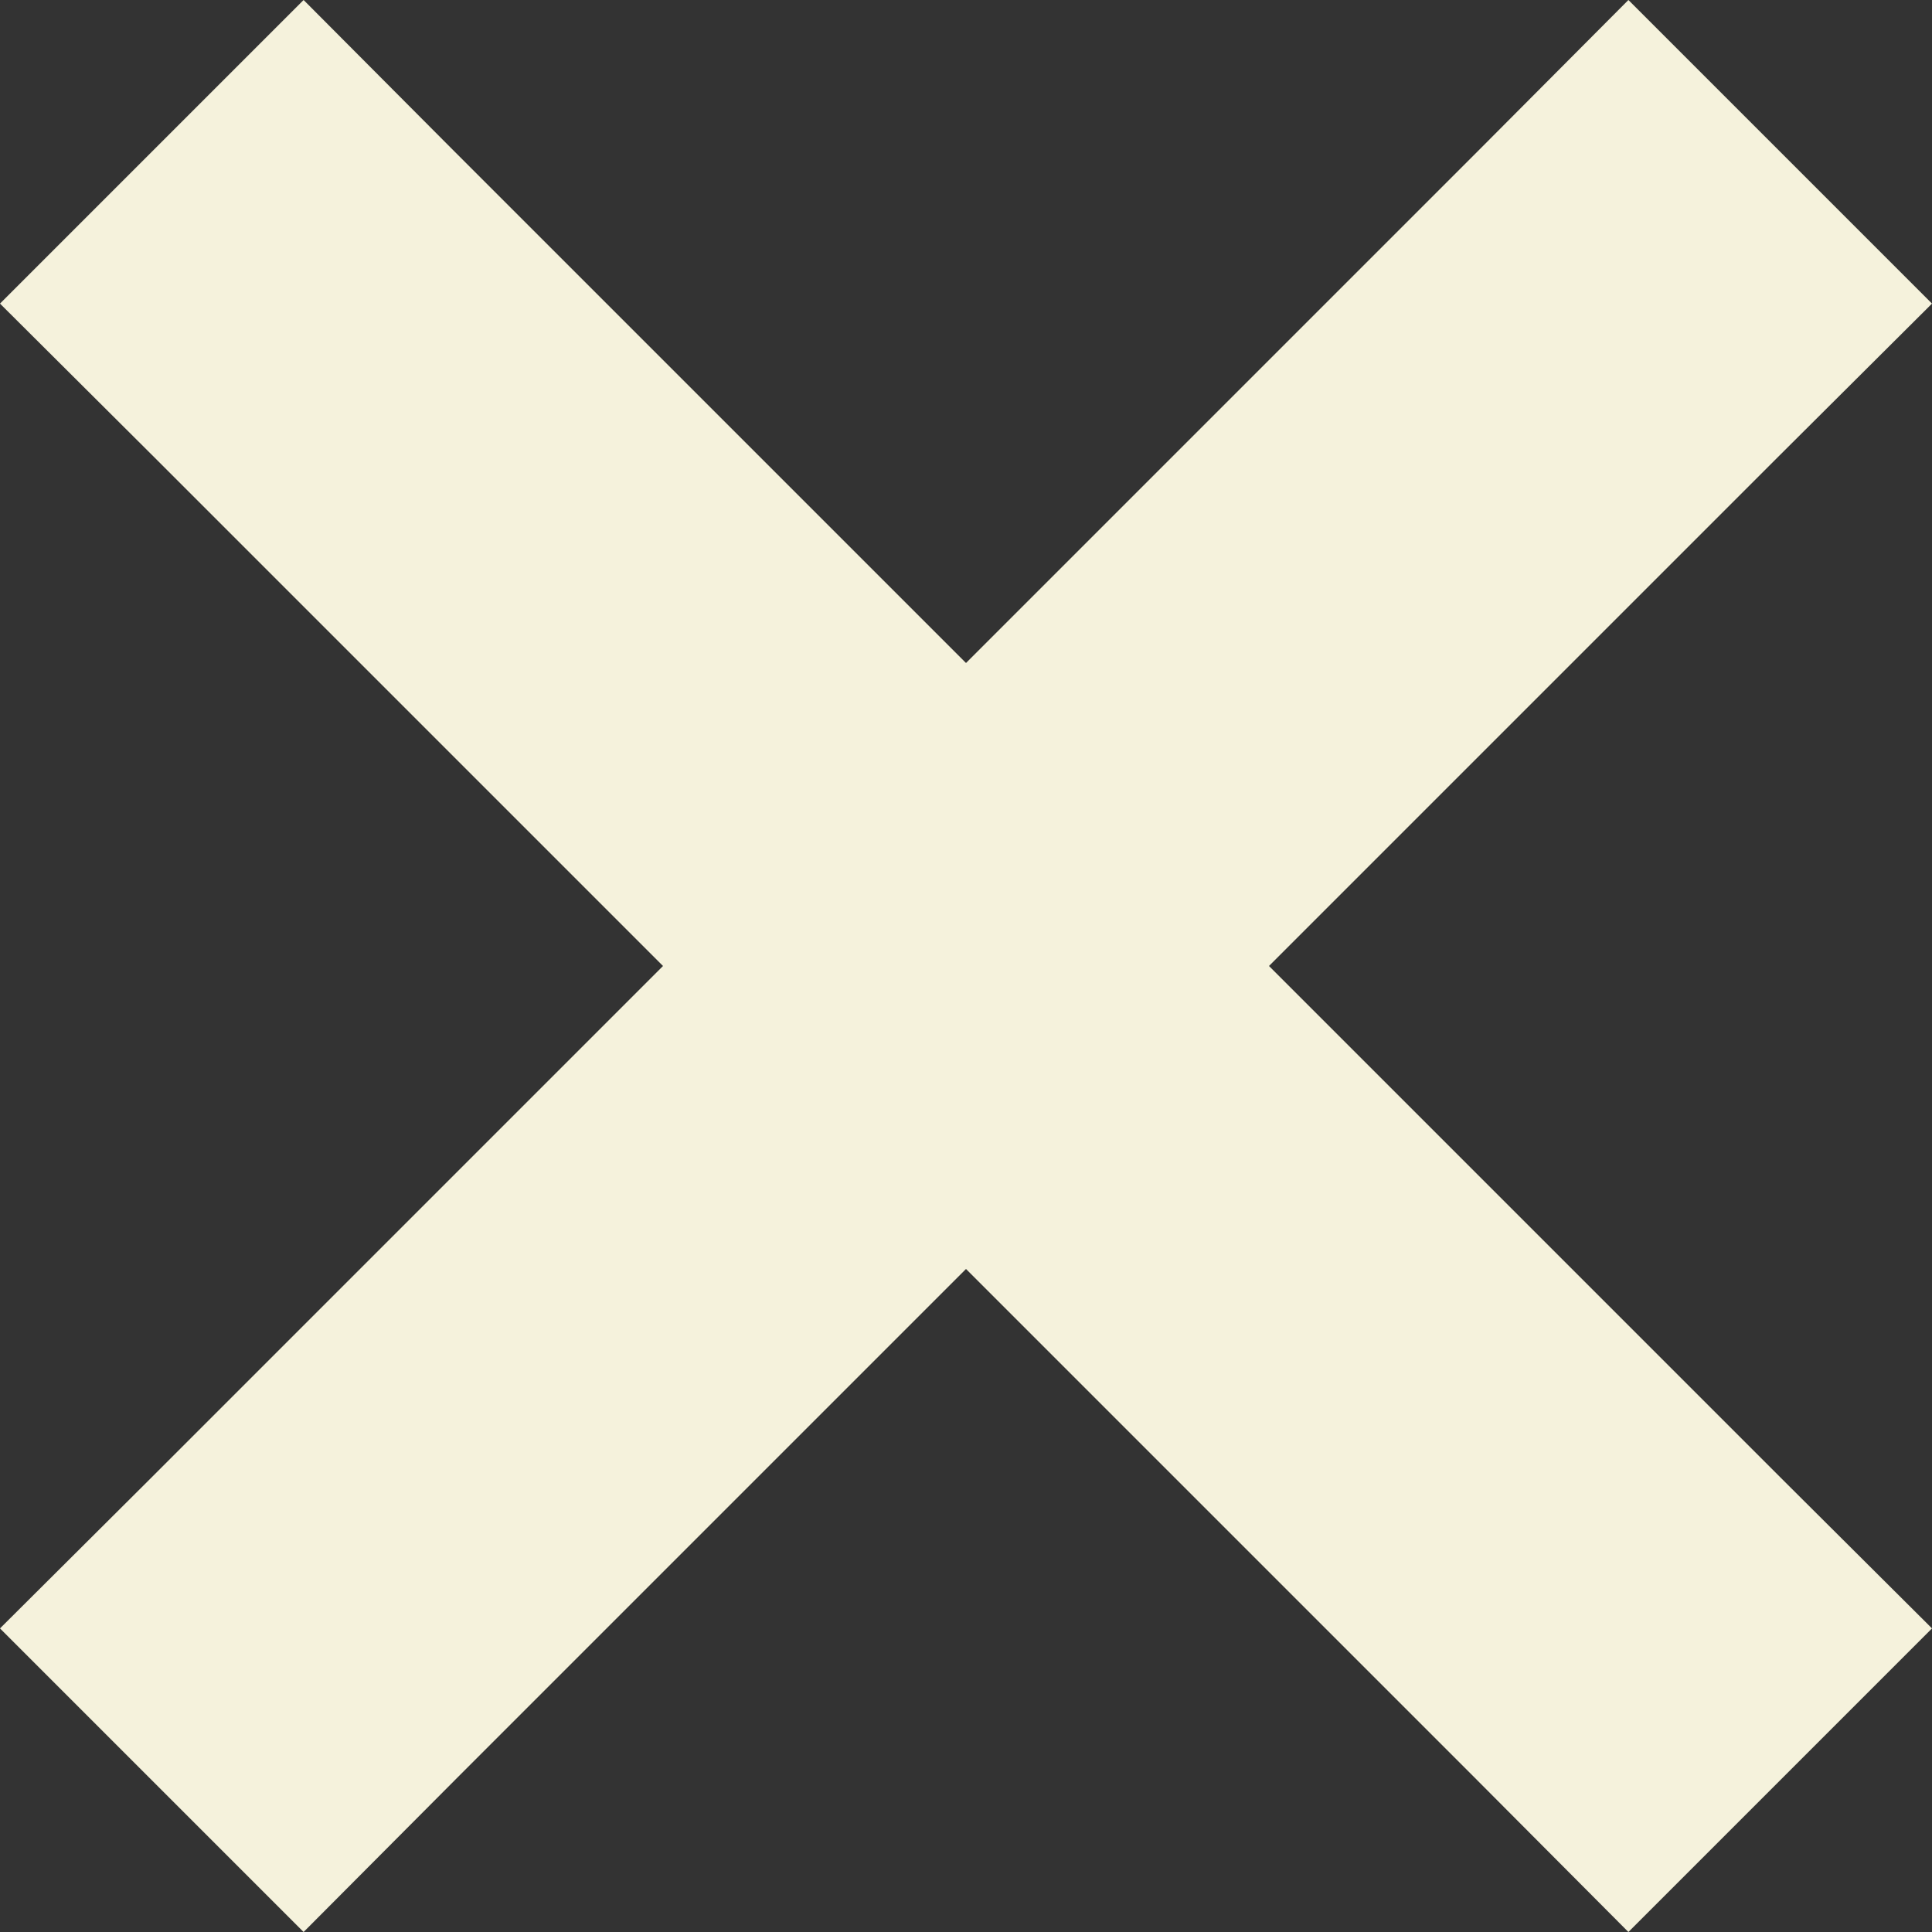 <?xml version="1.0" standalone="no"?><!-- Generator: Gravit.io --><svg xmlns="http://www.w3.org/2000/svg" xmlns:xlink="http://www.w3.org/1999/xlink" style="isolation:isolate" viewBox="343.5 193.5 315 315" width="315" height="315"><rect x="343.5" y="193.5" width="315" height="315" fill="#333333" stroke="none"/><g id="X"><path d=" M 368.3 267.7 L 343.5 243 L 393 193.5 L 417.7 218.3 L 633.7 434.3 L 658.5 459 L 609 508.5 L 584.3 483.7 L 368.3 267.7 Z " fill="rgb(245,242,220)"/><path d=" M 417.7 483.7 L 393 508.5 L 343.5 459 L 368.3 434.3 L 584.3 218.3 L 609 193.5 L 658.5 243 L 633.7 267.7 L 417.7 483.7 Z " fill="rgb(245,242,220)"/></g></svg>